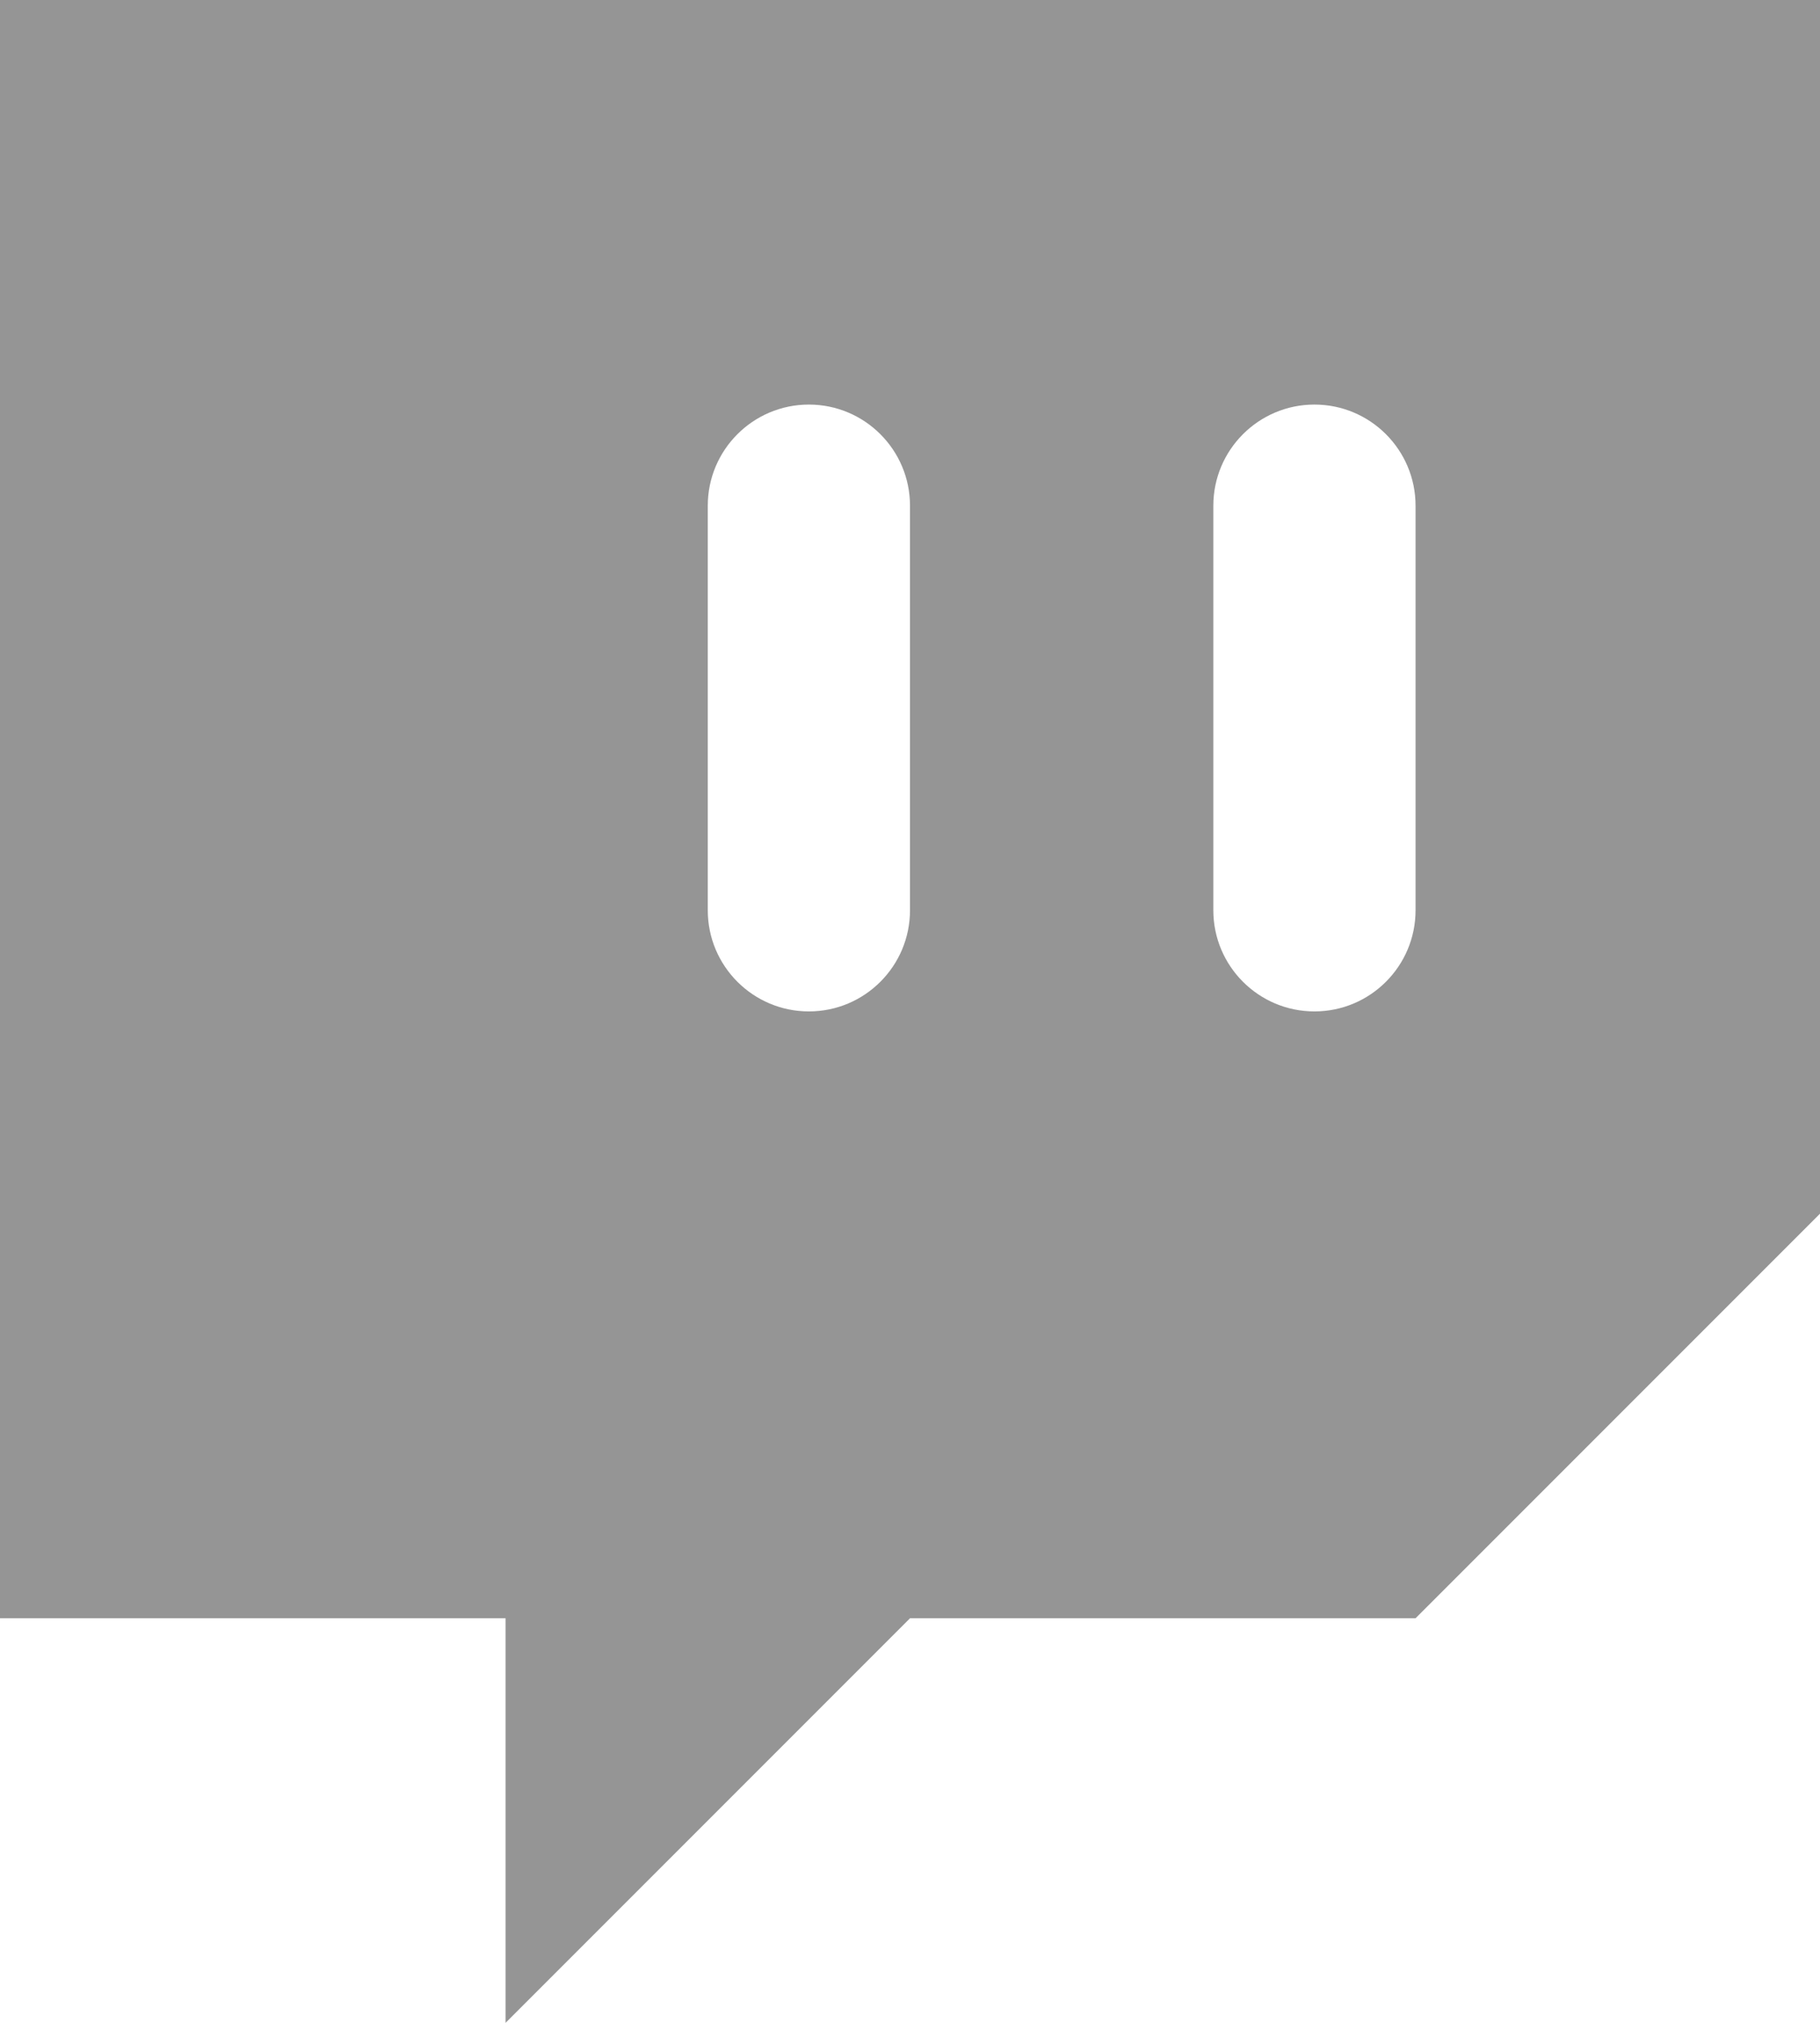 <svg width="18" height="20" viewBox="0 0 18 20" fill="none" xmlns="http://www.w3.org/2000/svg">
<path fill-rule="evenodd" clip-rule="evenodd" d="M0 0H18V12L14 16H9L5 20V16H0V0ZM9 5C9 4.448 8.552 4 8 4C7.448 4 7 4.448 7 5V9C7 9.552 7.448 10 8 10C8.552 10 9 9.552 9 9V5ZM14 5C14 4.448 13.552 4 13 4C12.448 4 12 4.448 12 5V9C12 9.552 12.448 10 13 10C13.552 10 14 9.552 14 9V5Z" fill="#959595"/>
</svg>
